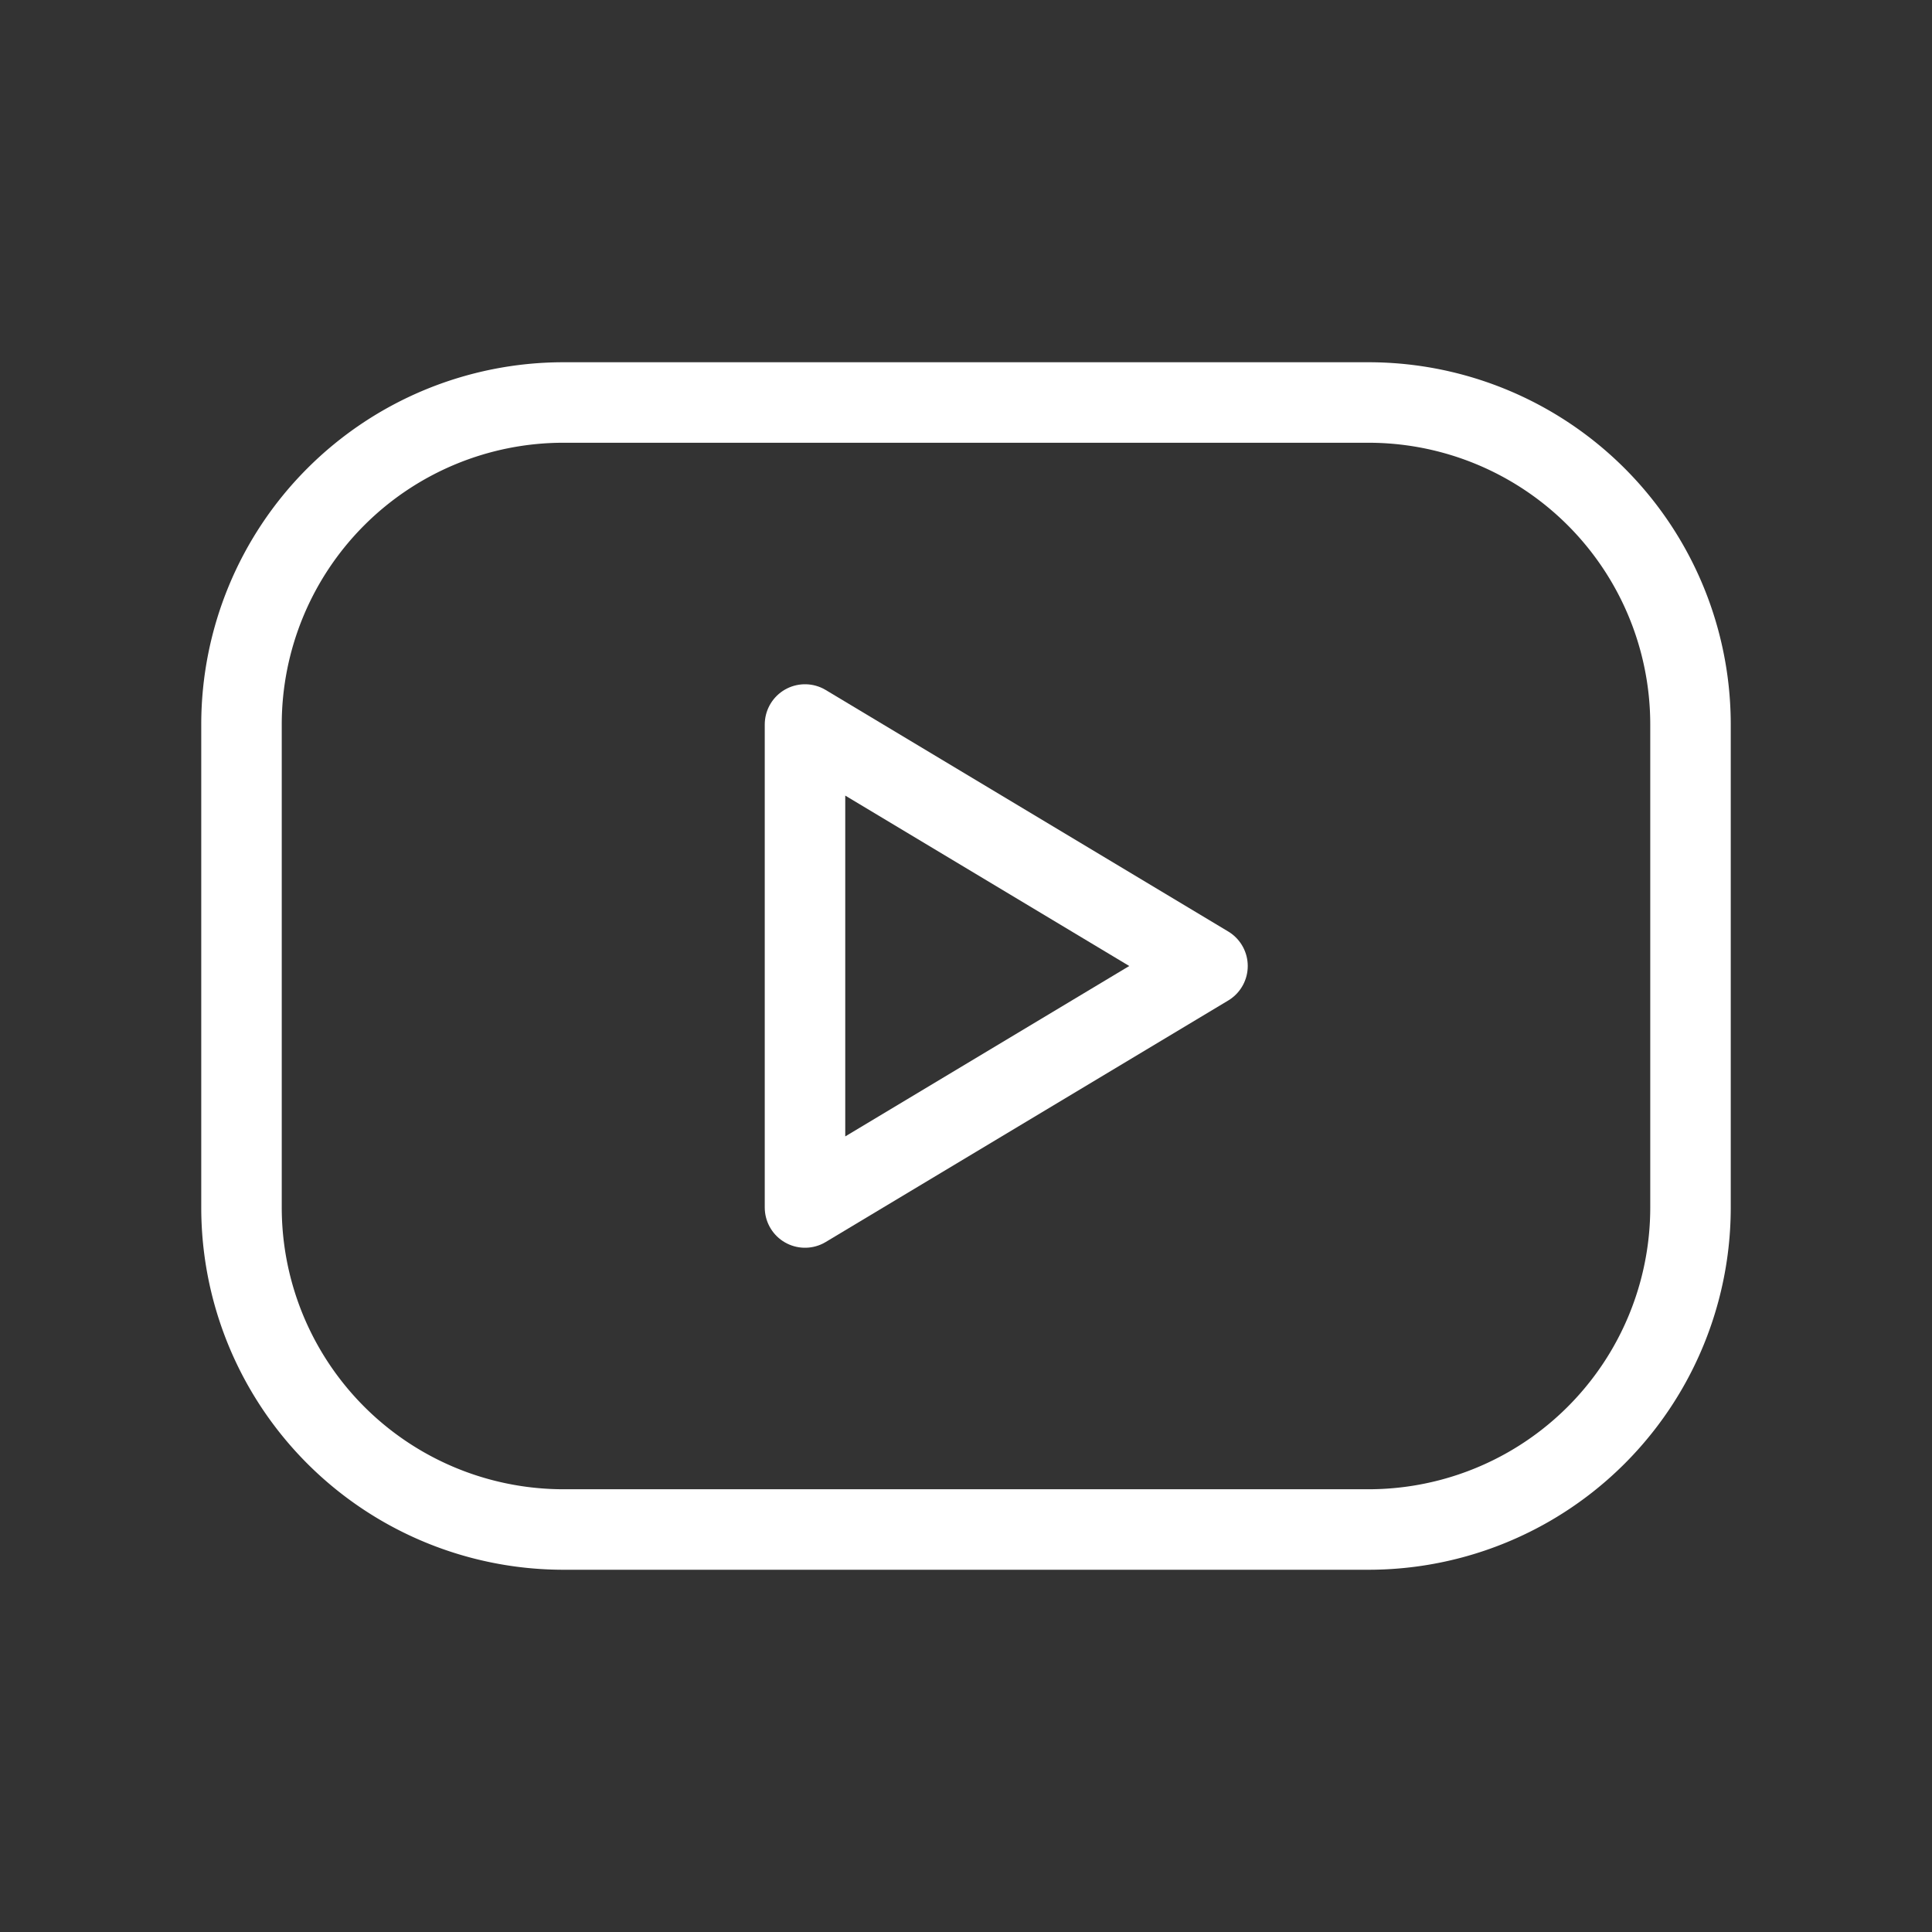 <svg width="50" height="50" fill="none" stroke="#ffffff" stroke-linecap="round" stroke-linejoin="round" stroke-width="1" viewBox="0 0 24 24" xmlns="http://www.w3.org/2000/svg">
  <rect x="0" y="0" width="24" height="24" fill="#333333" stroke="none"/>
  <path d="M17 5H7a4 4 0 0 0-4 4v6a4 4 0 0 0 4 4h10a4 4 0 0 0 4-4V9a4 4 0 0 0-4-4Z"></path>
  <path d="m10 9 5 3-5 3V9Z"></path>
</svg>